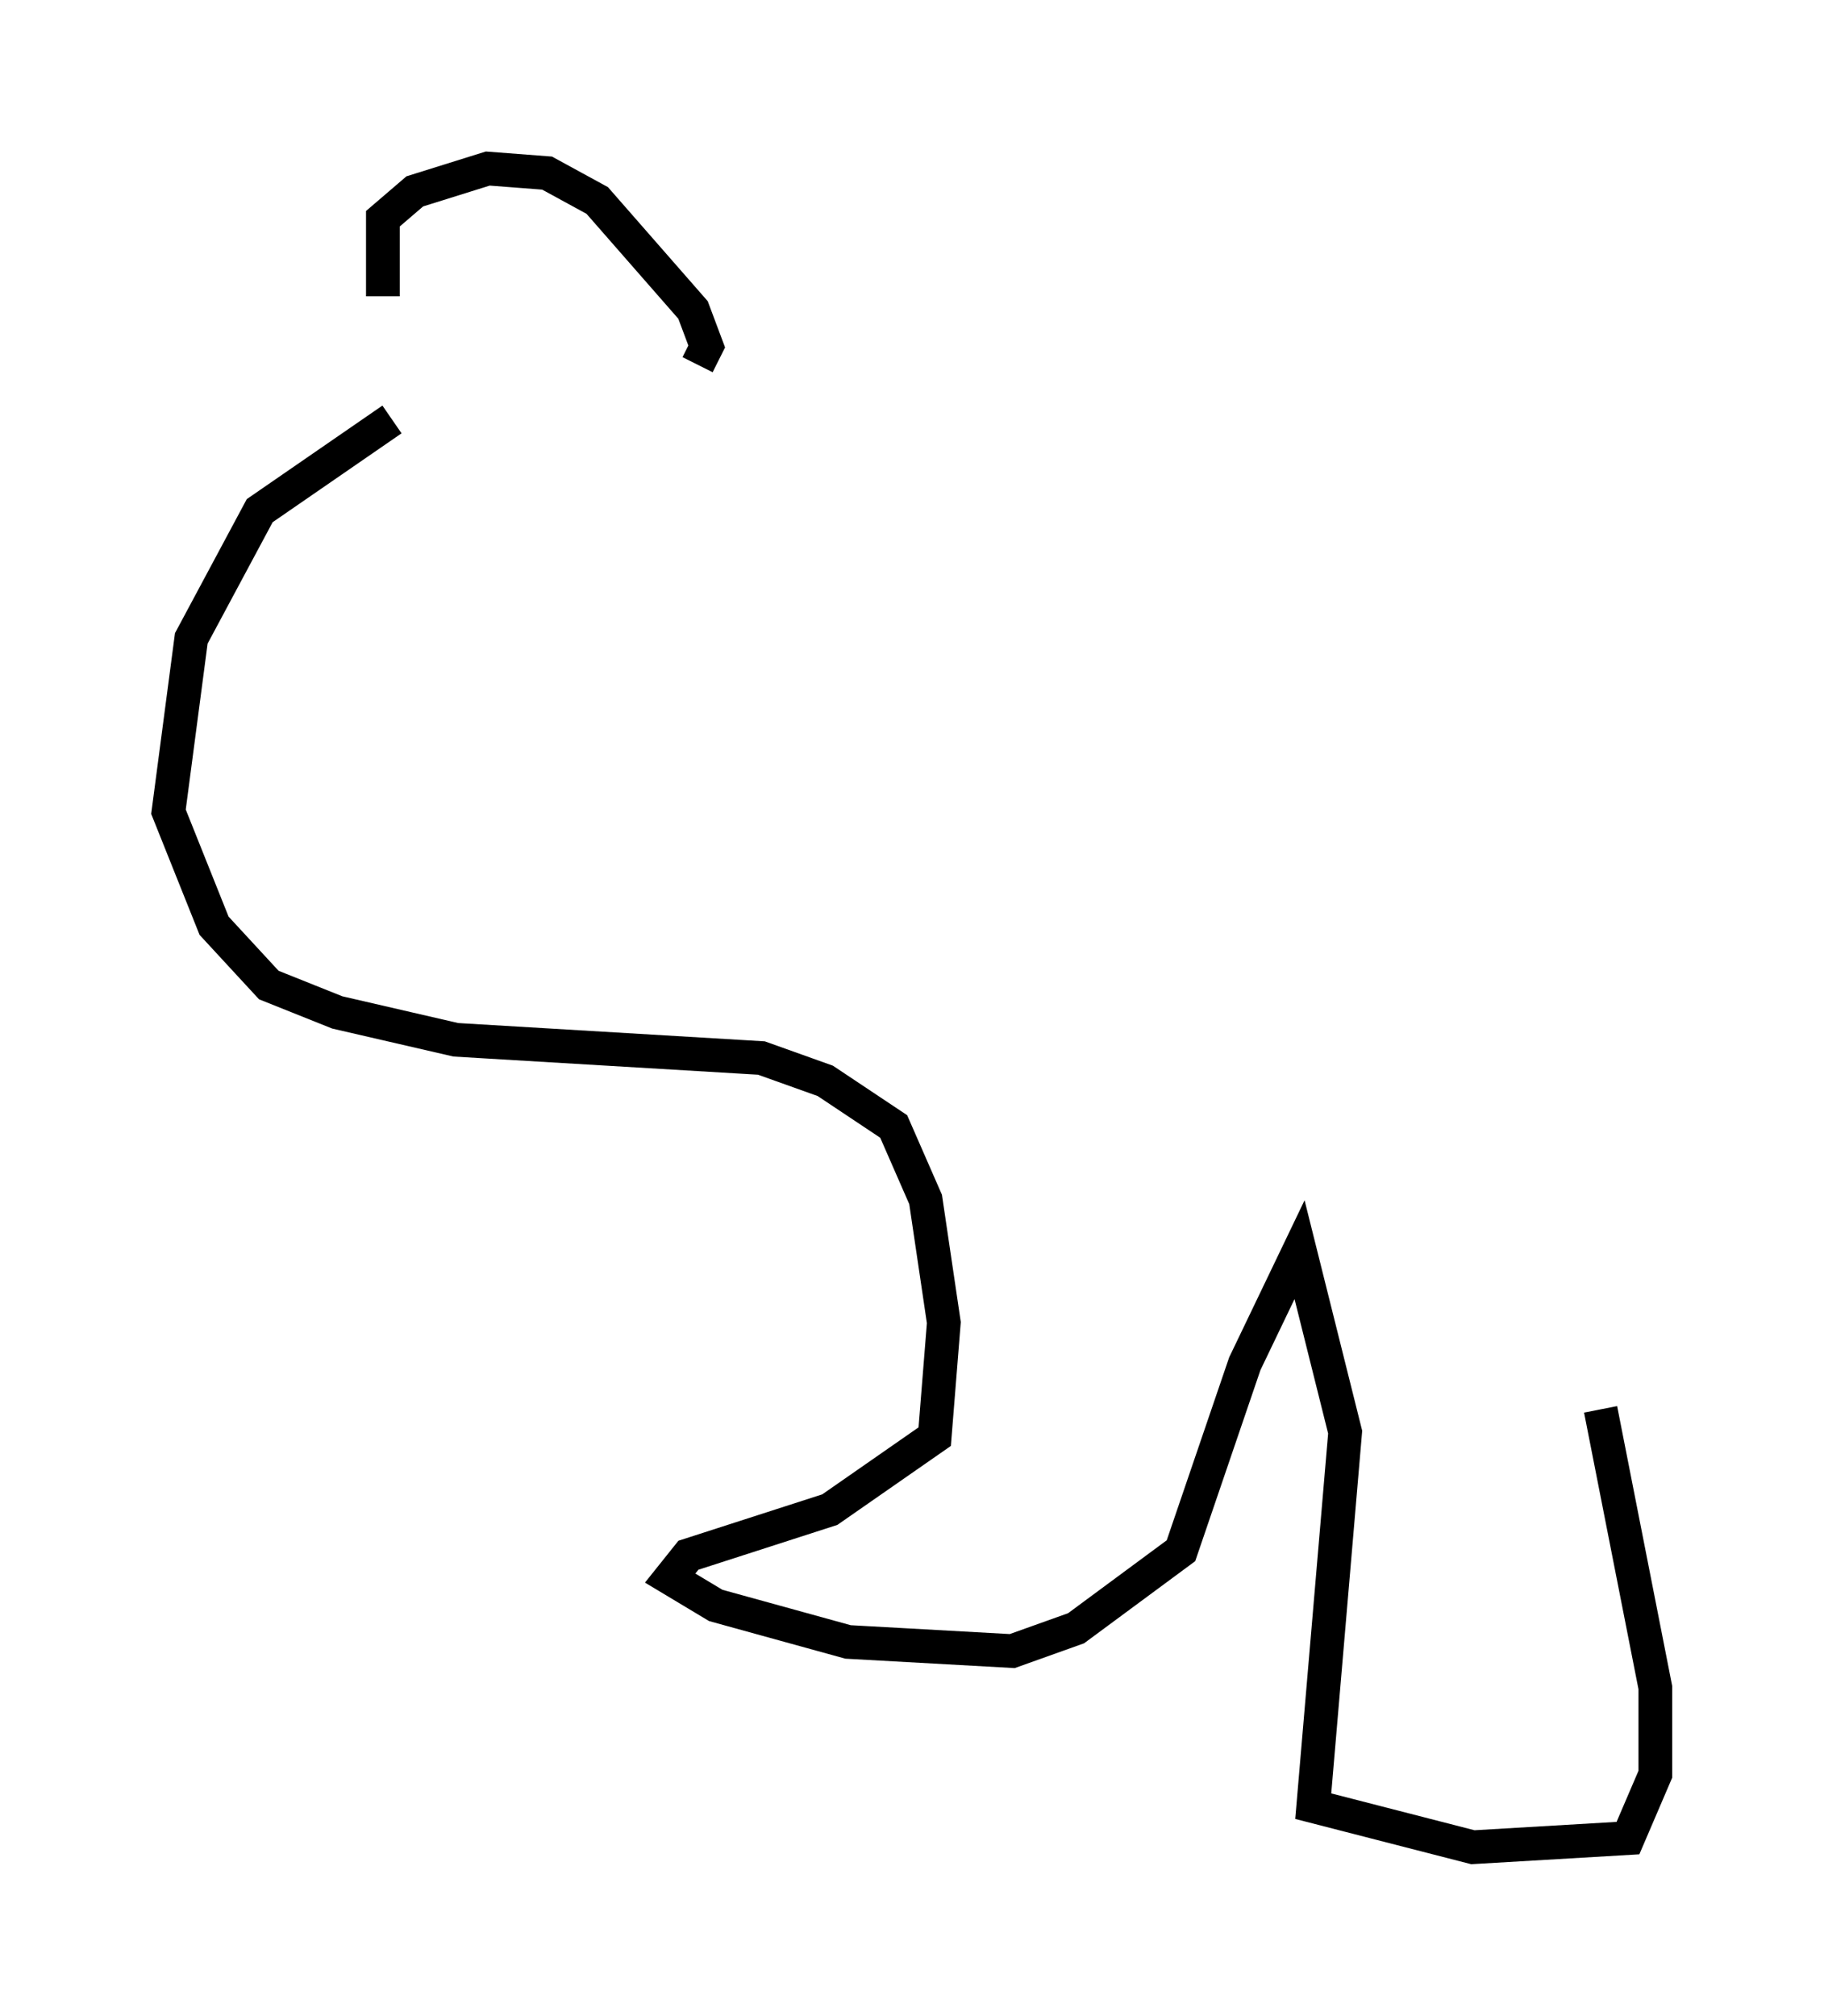 <?xml version="1.0" encoding="utf-8" ?>
<svg baseProfile="full" height="59.796" version="1.1" width="54.113" xmlns="http://www.w3.org/2000/svg" xmlns:ev="http://www.w3.org/2001/xml-events" xmlns:xlink="http://www.w3.org/1999/xlink"><defs /><rect fill="white" height="59.796" width="54.113" x="0" y="0" /><path d="M12.442, 12.848 m-1.083, -4.059 l0.0, -2.3 0.947, -0.812 l2.165, -0.677 1.759, 0.135 l1.488, 0.812 2.842, 3.248 l0.406, 1.083 -0.271, 0.541 m-9.066, 1.624 l-3.924, 2.706 -2.03, 3.789 l-0.677, 5.142 1.353, 3.383 l1.624, 1.759 2.03, 0.812 l3.518, 0.812 9.066, 0.541 l1.894, 0.677 2.03, 1.353 l0.947, 2.165 0.541, 3.654 l-0.271, 3.383 -3.112, 2.165 l-4.195, 1.353 -0.541, 0.677 l1.353, 0.812 3.924, 1.083 l4.871, 0.271 1.894, -0.677 l3.112, -2.3 1.894, -5.548 l1.624, -3.383 1.353, 5.413 l-0.947, 11.096 4.736, 1.218 l4.601, -0.271 0.812, -1.894 l0.0, -2.571 -1.624, -8.254 " fill="none" stroke="black" stroke-width="1" /></svg>